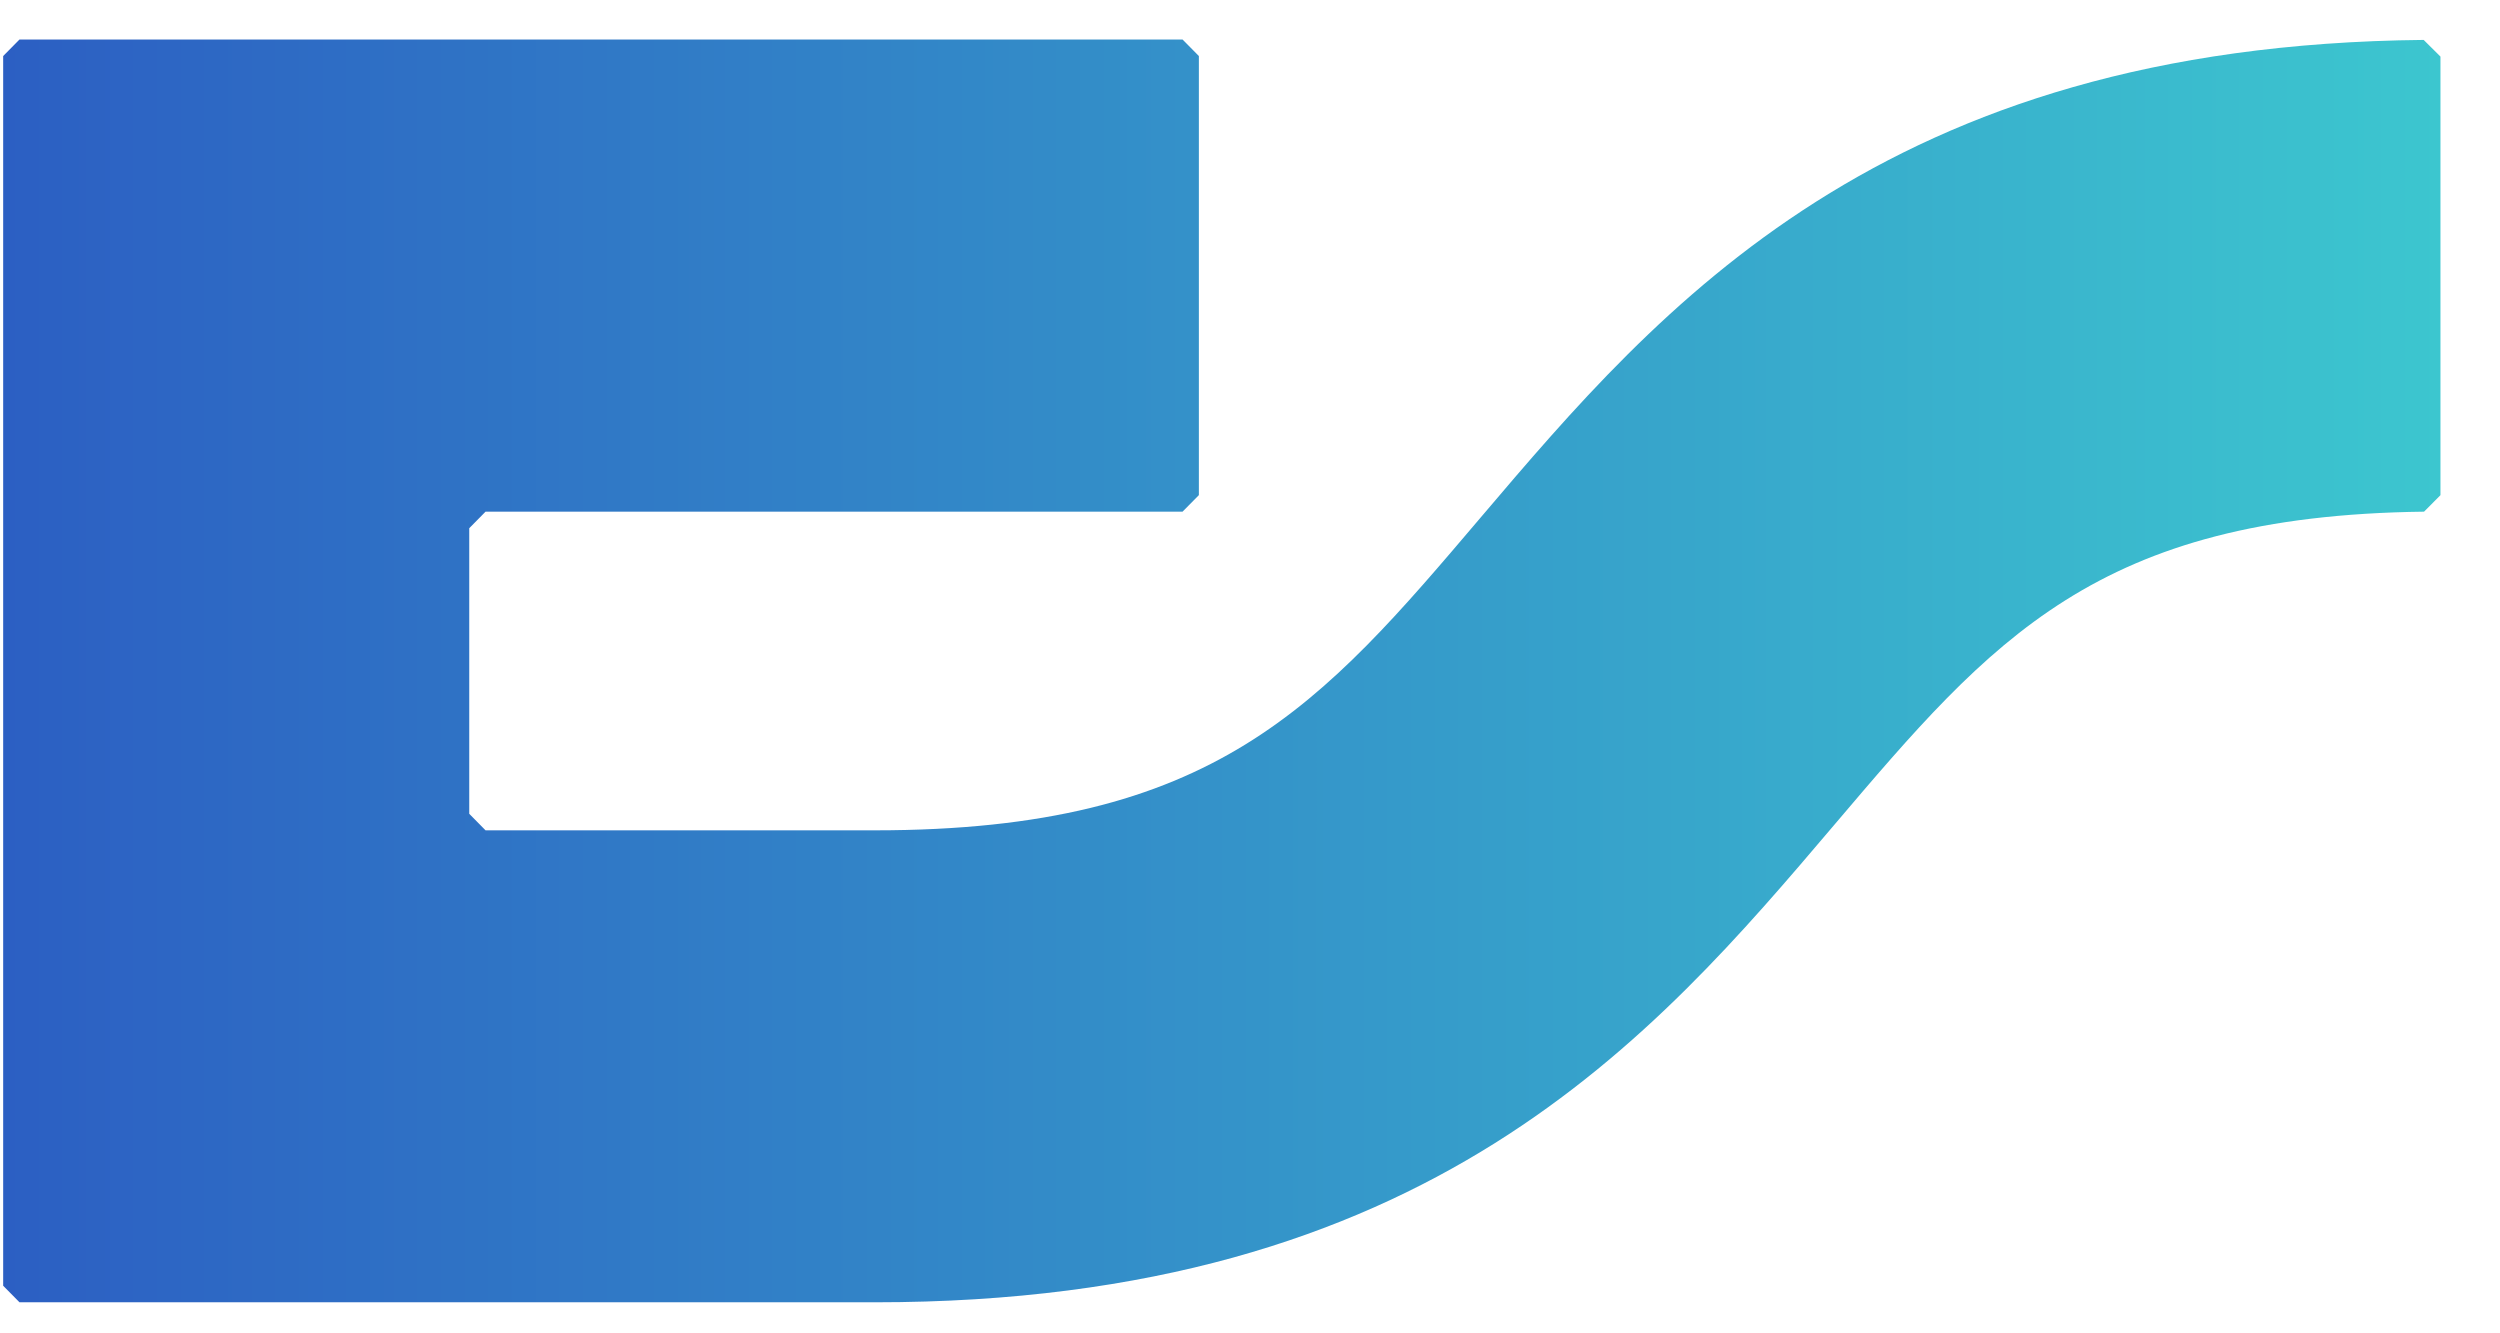 <svg xmlns="http://www.w3.org/2000/svg" width="60" height="32" viewBox="0 0 60 32" fill="none">
<path xmlns="http://www.w3.org/2000/svg" d="M35.543 12.412C31.698 16.939 29.158 19.928 20.996 19.928H11.653L11.262 19.531V12.677L11.653 12.28H28.381L28.773 11.883V1.345L28.381 0.948H0.468L0.076 1.345V30.858L0.468 31.255H20.996C34.291 31.255 39.687 24.902 44.023 19.796C47.806 15.342 50.326 12.376 58.177 12.28L58.571 11.884V1.358L58.168 0.958C45.167 1.084 39.836 7.361 35.543 12.412Z" fill="url(#paint0_linear_91_1218)"/>
<defs xmlns="http://www.w3.org/2000/svg">
<linearGradient id="paint0_linear_91_1218" x1="0.076" y1="16.109" x2="58.571" y2="16.109" gradientUnits="userSpaceOnUse">
<stop stop-color="#2C5FC3"/>
<stop offset="1" stop-color="#3CC6CF"/>
</linearGradient>
</defs>
</svg>
